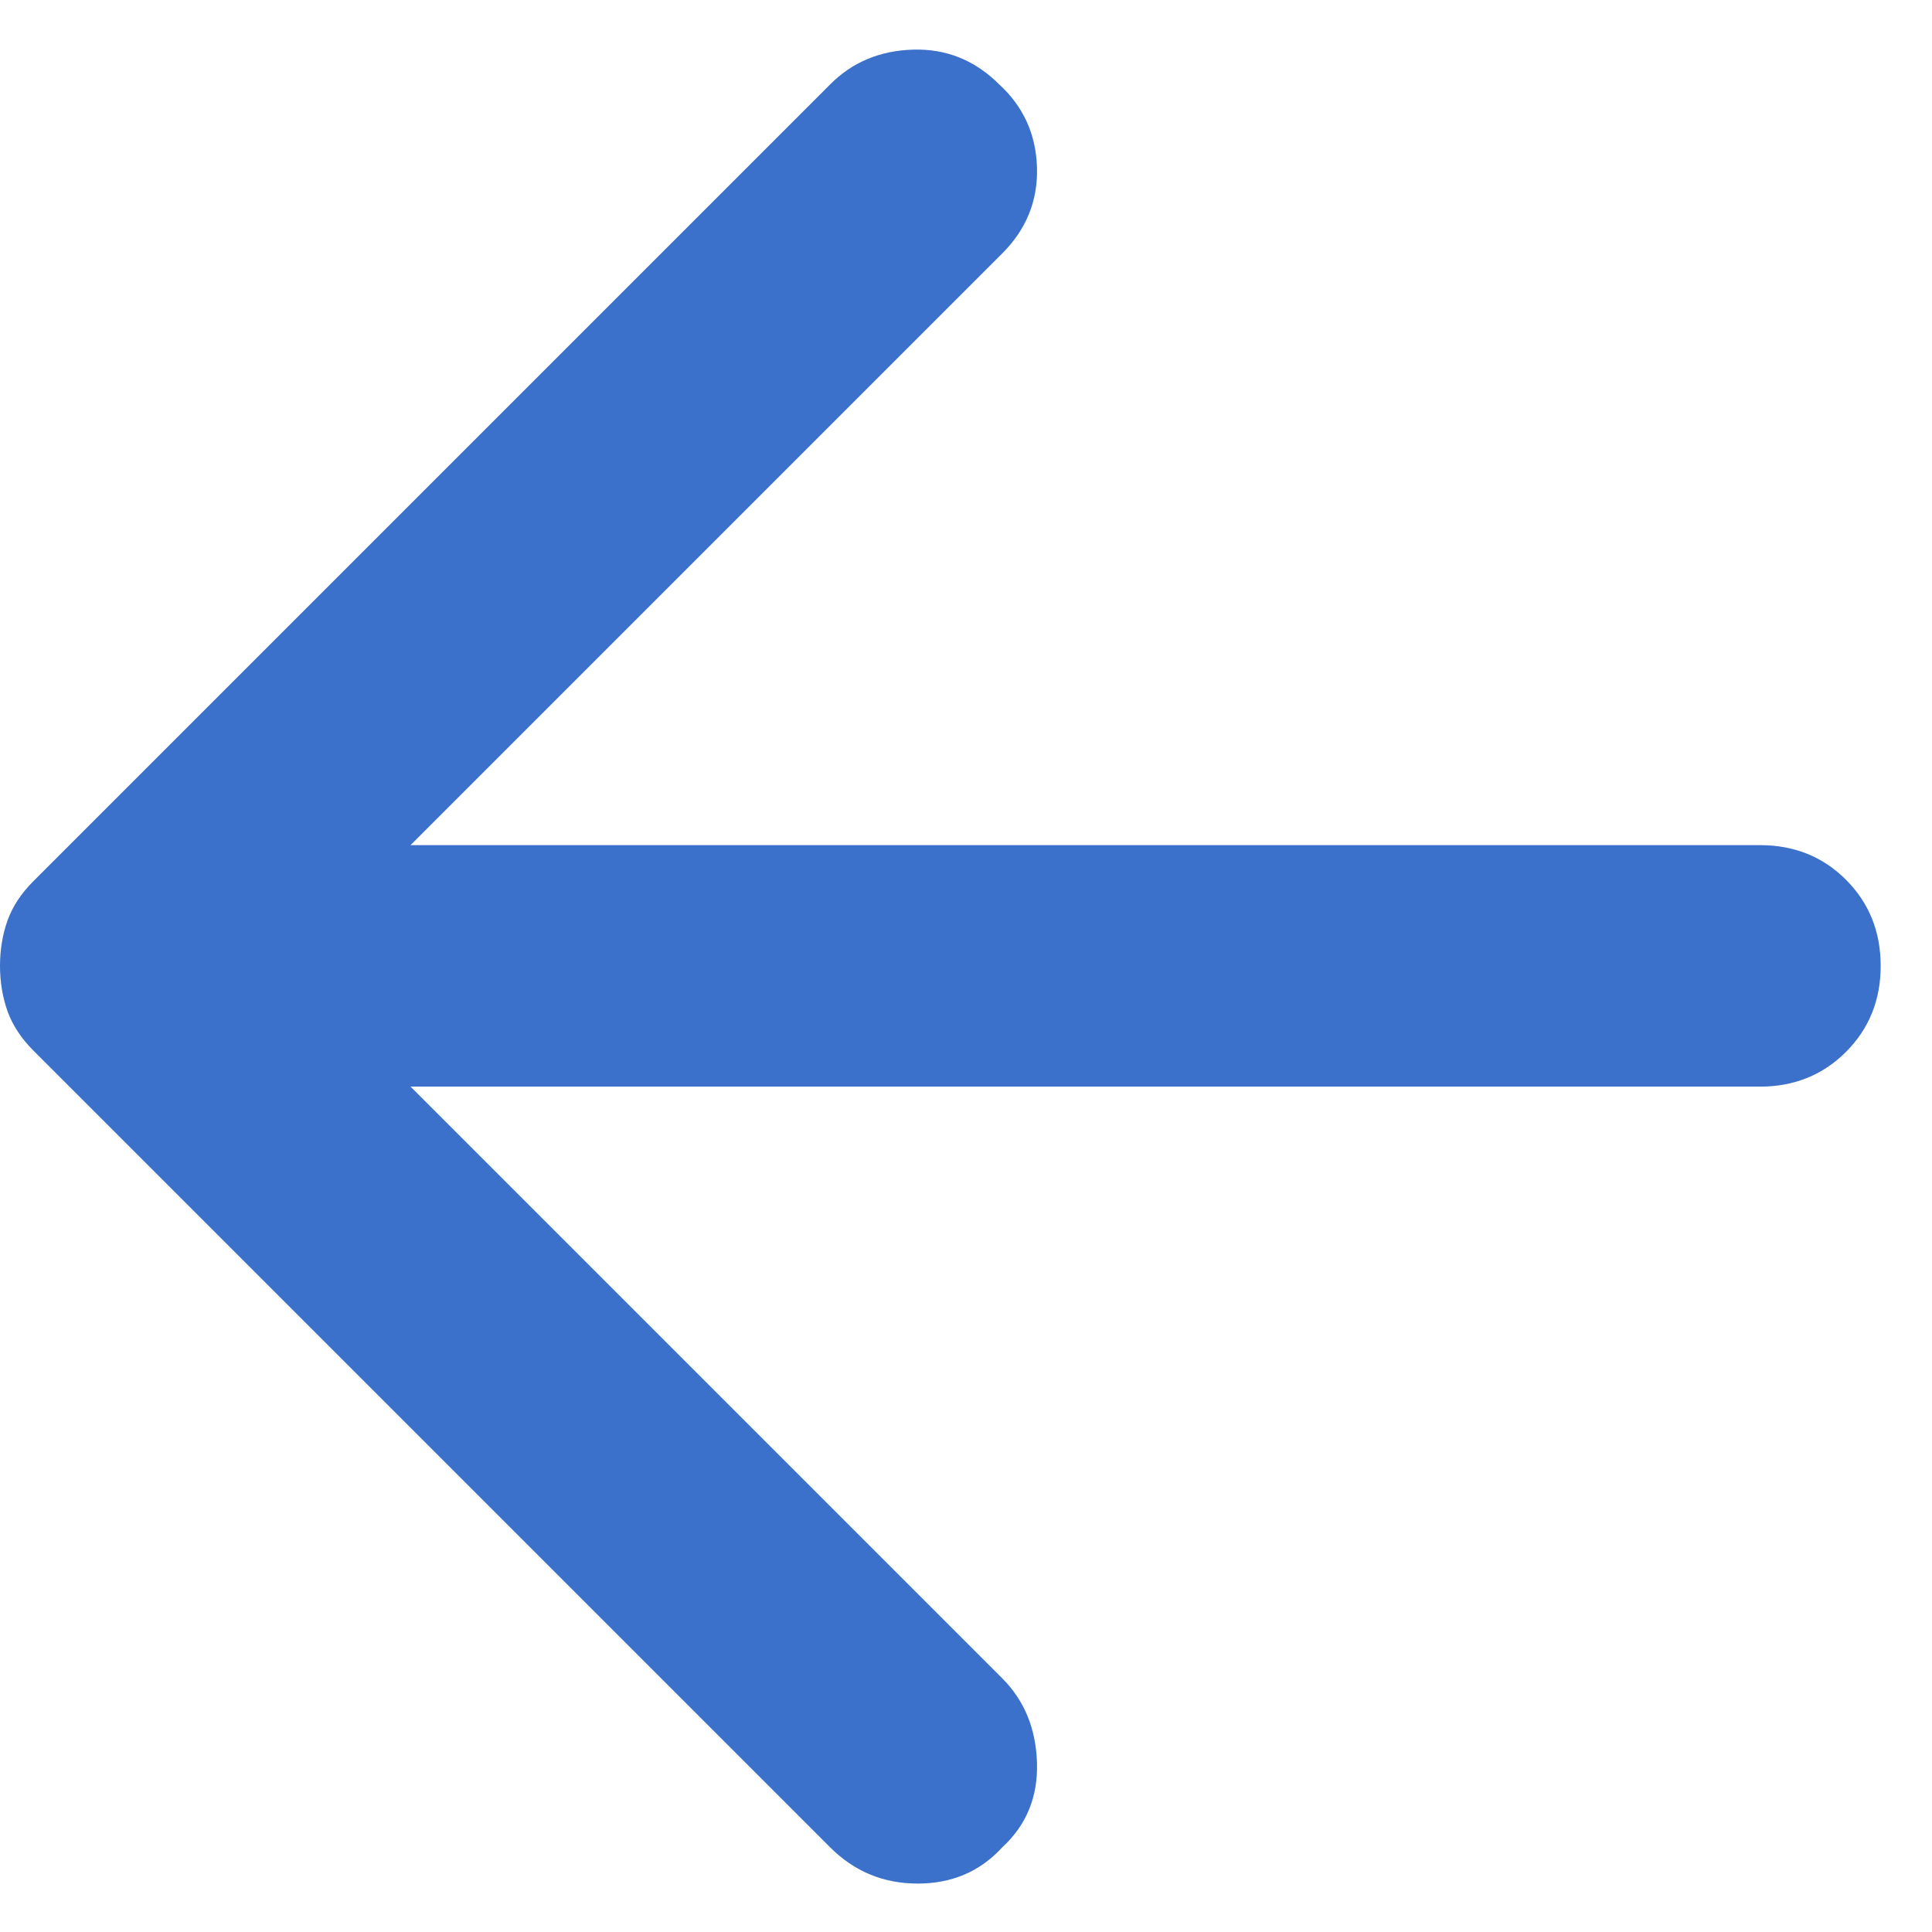 <svg width="12" height="12" viewBox="0 0 16 16" fill="none" xmlns="http://www.w3.org/2000/svg">
<path d="M6.875 15.299L0.275 8.699C0.175 8.599 0.104 8.49 0.062 8.374C0.021 8.257 0 8.132 0 7.999C0 7.865 0.021 7.74 0.062 7.624C0.104 7.507 0.175 7.399 0.275 7.299L6.875 0.699C7.058 0.515 7.287 0.419 7.562 0.411C7.837 0.403 8.075 0.499 8.275 0.699C8.475 0.882 8.579 1.111 8.588 1.386C8.596 1.661 8.5 1.899 8.3 2.099L3.4 6.999H14.575C14.858 6.999 15.096 7.094 15.288 7.286C15.479 7.478 15.575 7.715 15.575 7.999C15.575 8.282 15.479 8.519 15.288 8.711C15.096 8.903 14.858 8.999 14.575 8.999H3.4L8.3 13.899C8.483 14.082 8.579 14.315 8.588 14.599C8.596 14.882 8.5 15.115 8.3 15.299C8.117 15.499 7.883 15.599 7.6 15.599C7.317 15.599 7.075 15.499 6.875 15.299Z" fill="#3B71CA"/>
</svg>
